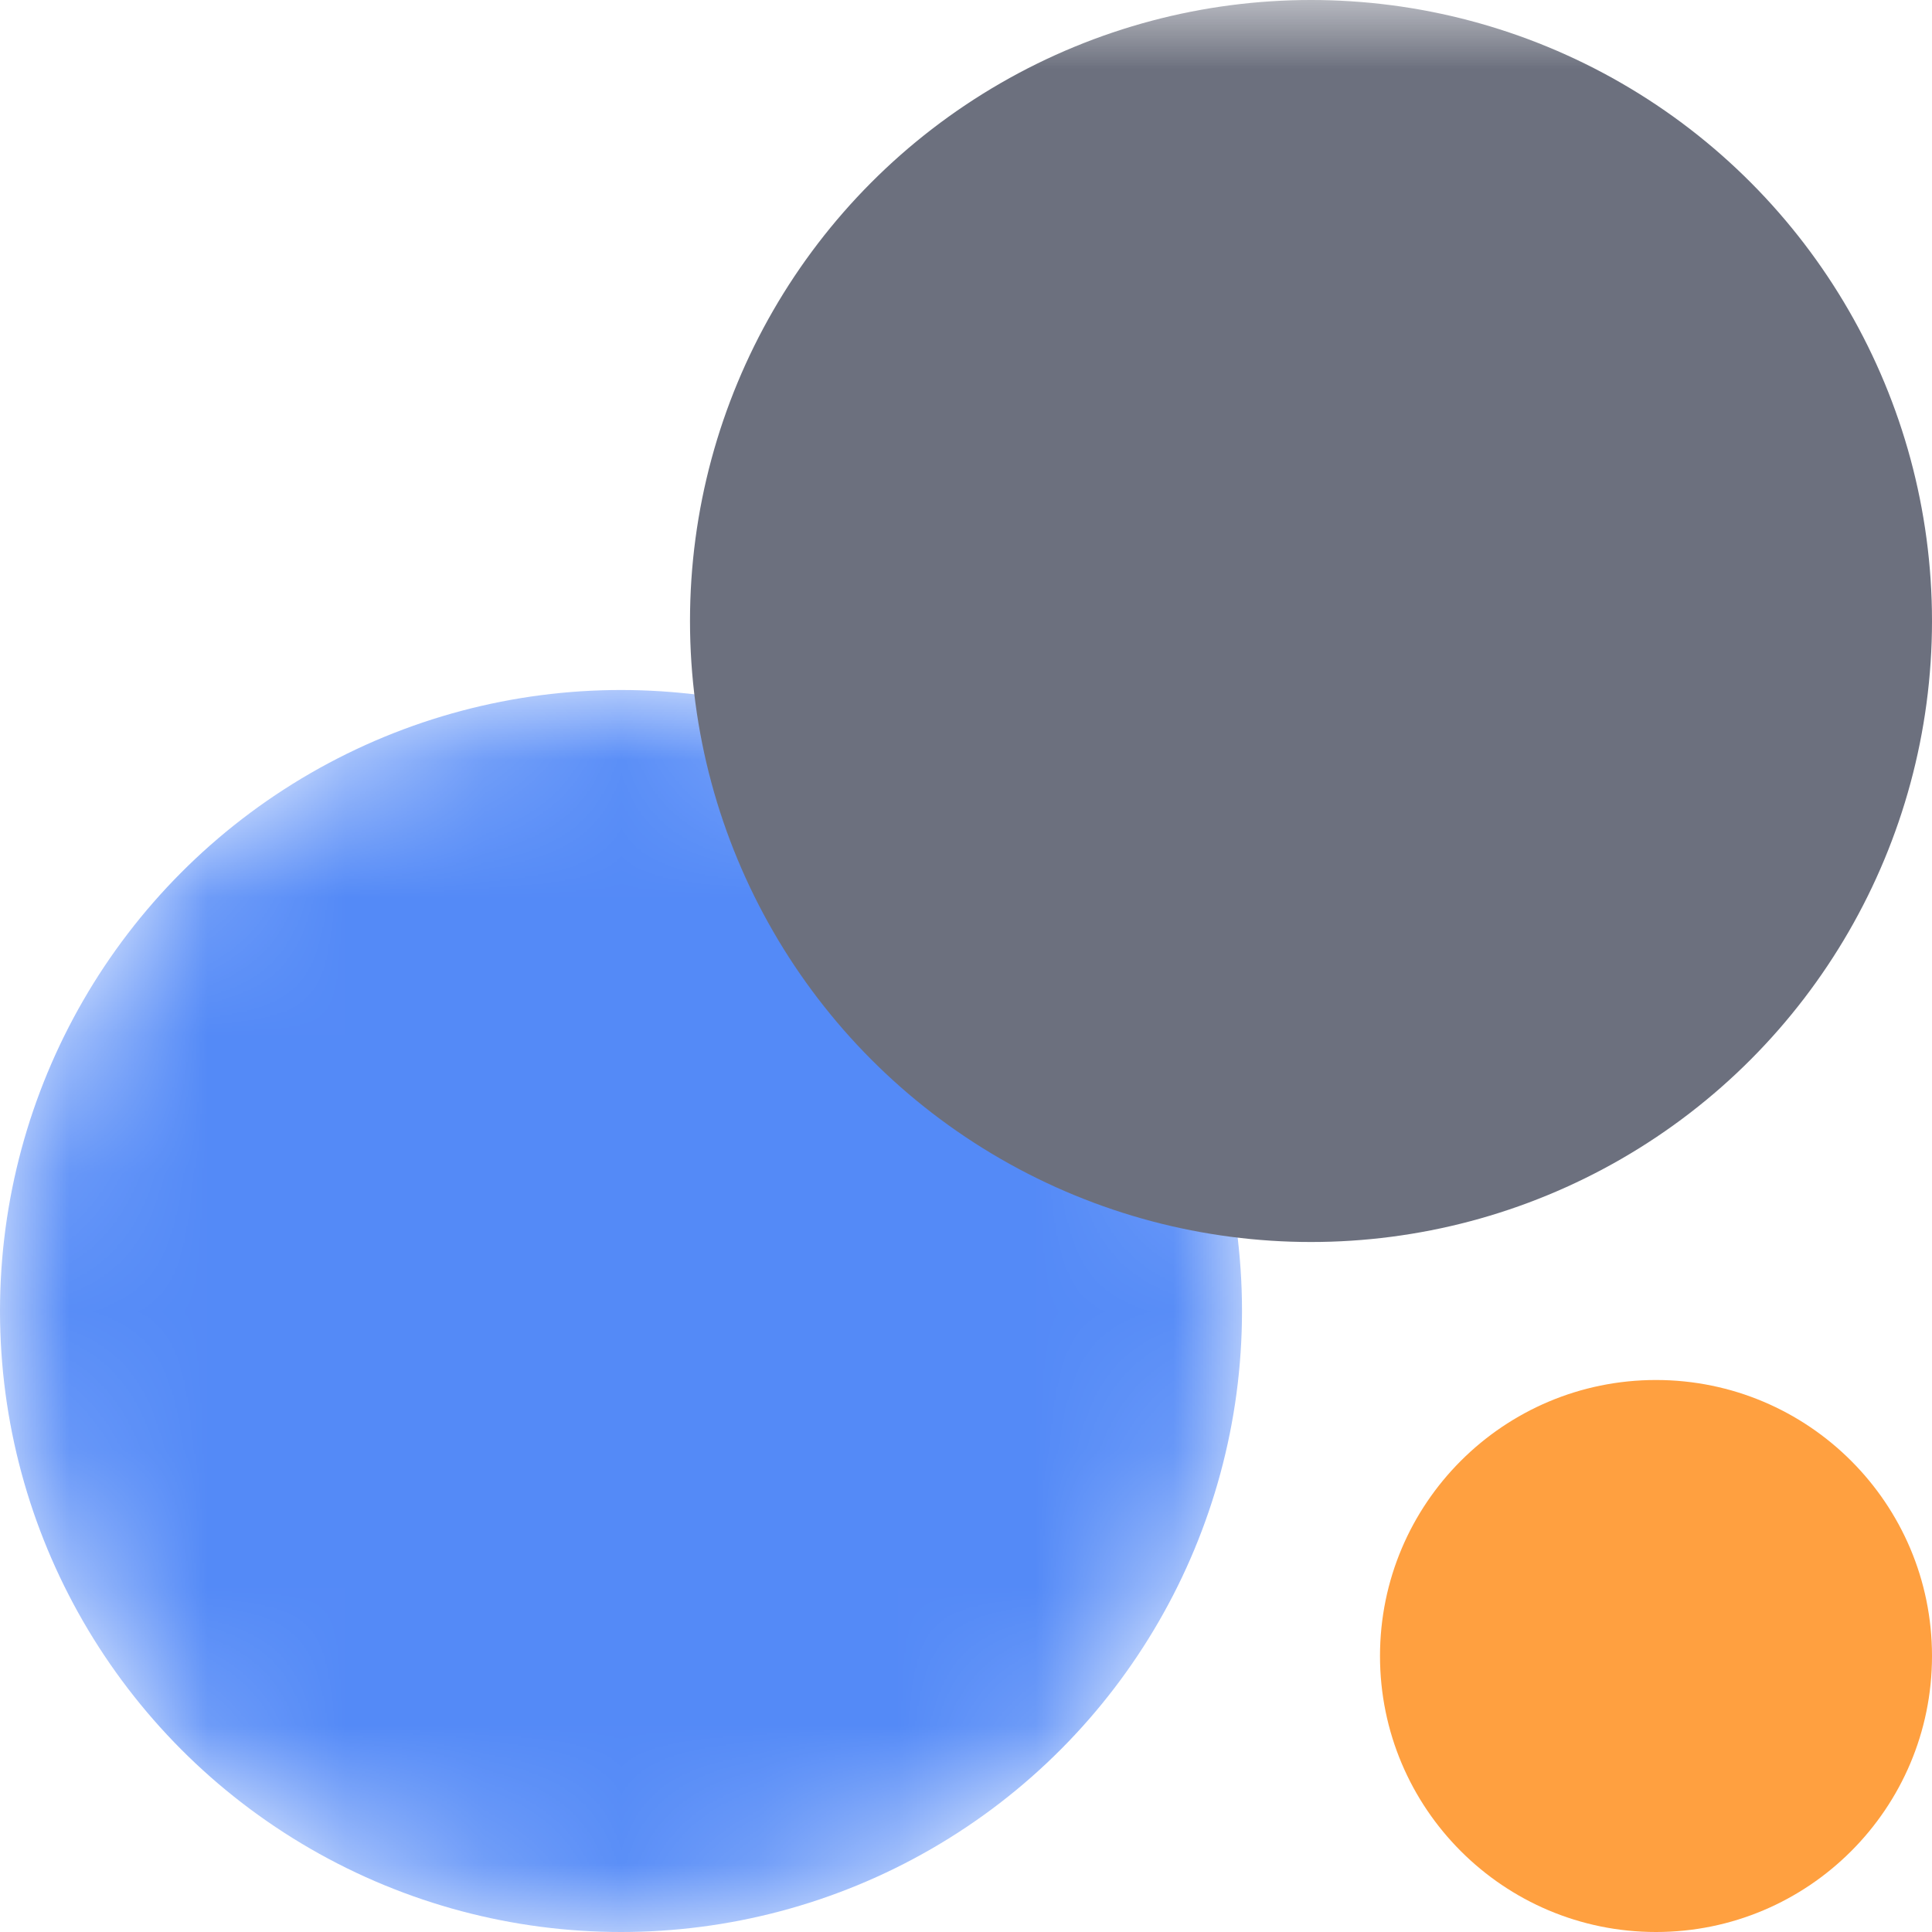 <svg xmlns="http://www.w3.org/2000/svg" viewBox="0 0 14 14" width="128" height="128" fill="none" stroke-width="3">
    <g id="inject" fill="#548af7">
        <mask id="injectClip" stroke="none">
            <circle cx="4.5" cy="9.5" r="4.5" fill="white"/>
        </mask>
        <circle cx="4.5" cy="9.5" r="4.5" mask="url(#injectClip)"/>
    </g>
    <g id="request" fill="#6c707e">
        <mask id="requestMask" stroke="none">
            <rect width="100%" height="100%" fill="white"/>
            <circle cx="4.5" cy="9.5" r="5.5" fill="black"/>
        </mask>
        <clipPath id="requestClip">
            <circle cx="9.5" cy="4.5" r="4.5" fill="transparent"/>
        </clipPath>
        <circle cx="9.5" cy="4.5" r="4.5" clip-path="url(#requestClip)" mask="url(#requestMask)"/>
    </g>
    <g id="error" fill="#ffa040">
        <circle cx="12" cy="12" r="2" stroke="none"/>
    </g>
</svg>
